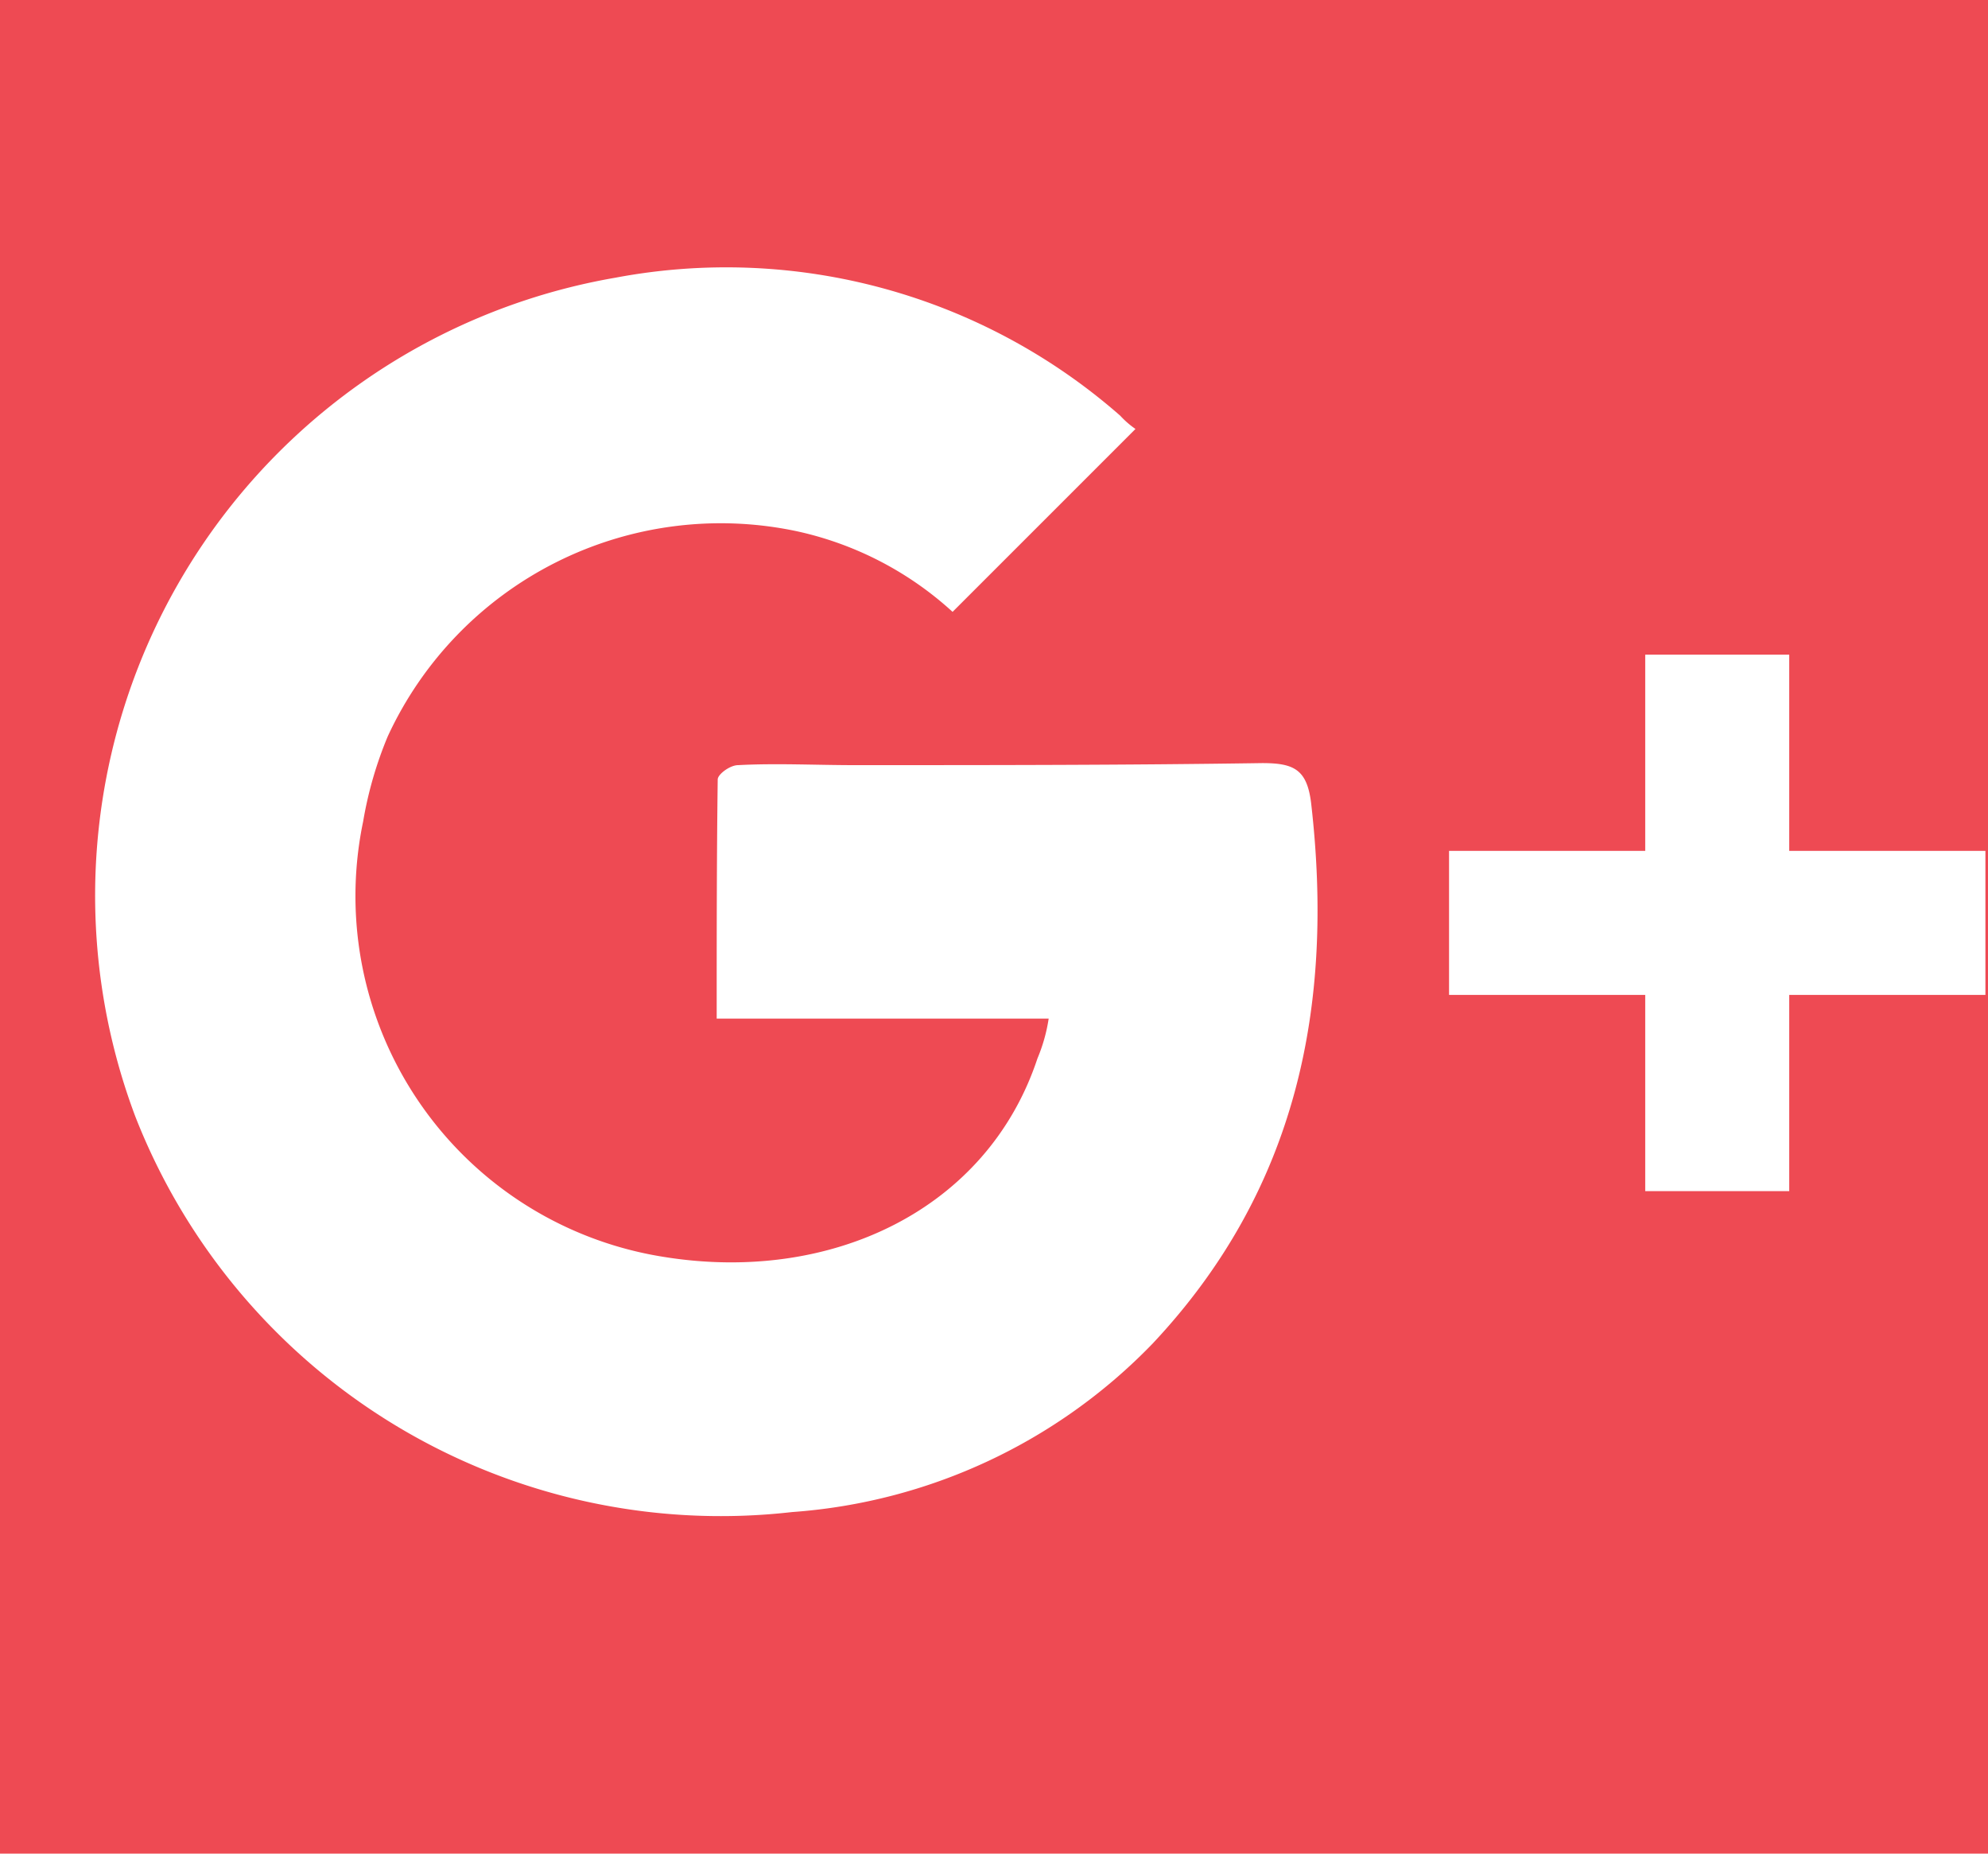 <svg id="Groupe_112" data-name="Groupe 112" xmlns="http://www.w3.org/2000/svg" viewBox="0 0 65.99 61.517"><defs><style>.cls-2{fill:#fff;fill-rule:evenodd}</style></defs><path id="Rectangle_207" data-name="Rectangle 207" fill="#ee4a53" d="M0 0h65.991v61.517H0z"/><g id="Groupe_92" data-name="Groupe 92" transform="translate(3.146 8.894)"><path id="Tracé_27" data-name="Tracé 27" class="cls-2" d="M158.849 185.891c-4.51.068-9.02.068-13.531.068-1.288 0-2.61-.068-3.867 0-.269 0-.677.305-.677.475-.034 2.612-.034 5.223-.034 7.936h11.02a5.541 5.541 0 0 1-.372 1.321c-1.663 5.02-6.852 7.5-12.447 6.581a12.123 12.123 0 0 1-9.936-14.447 12.863 12.863 0 0 1 .814-2.816 12.173 12.173 0 0 1 13.565-6.816 11.191 11.191 0 0 1 5.186 2.679l6.071-6.07a2.981 2.981 0 0 1-.507-.441 19.836 19.836 0 0 0-16.755-4.579 20.81 20.81 0 0 0-15.936 27.841 20.871 20.871 0 0 0 21.8 13.124 18.463 18.463 0 0 0 11.971-5.595c4.778-5.087 6.035-11.192 5.257-17.939-.138-1.118-.577-1.322-1.628-1.322z" transform="translate(-120.096 -169.46)"/><path id="Tracé_28" data-name="Tracé 28" class="cls-2" d="M327.743 216.866h-6.512v-6.512h-4.78v6.512h-6.512v4.78h6.512v6.512h4.78v-6.512h6.512z" transform="translate(-264.985 -197.522)"/></g></svg>